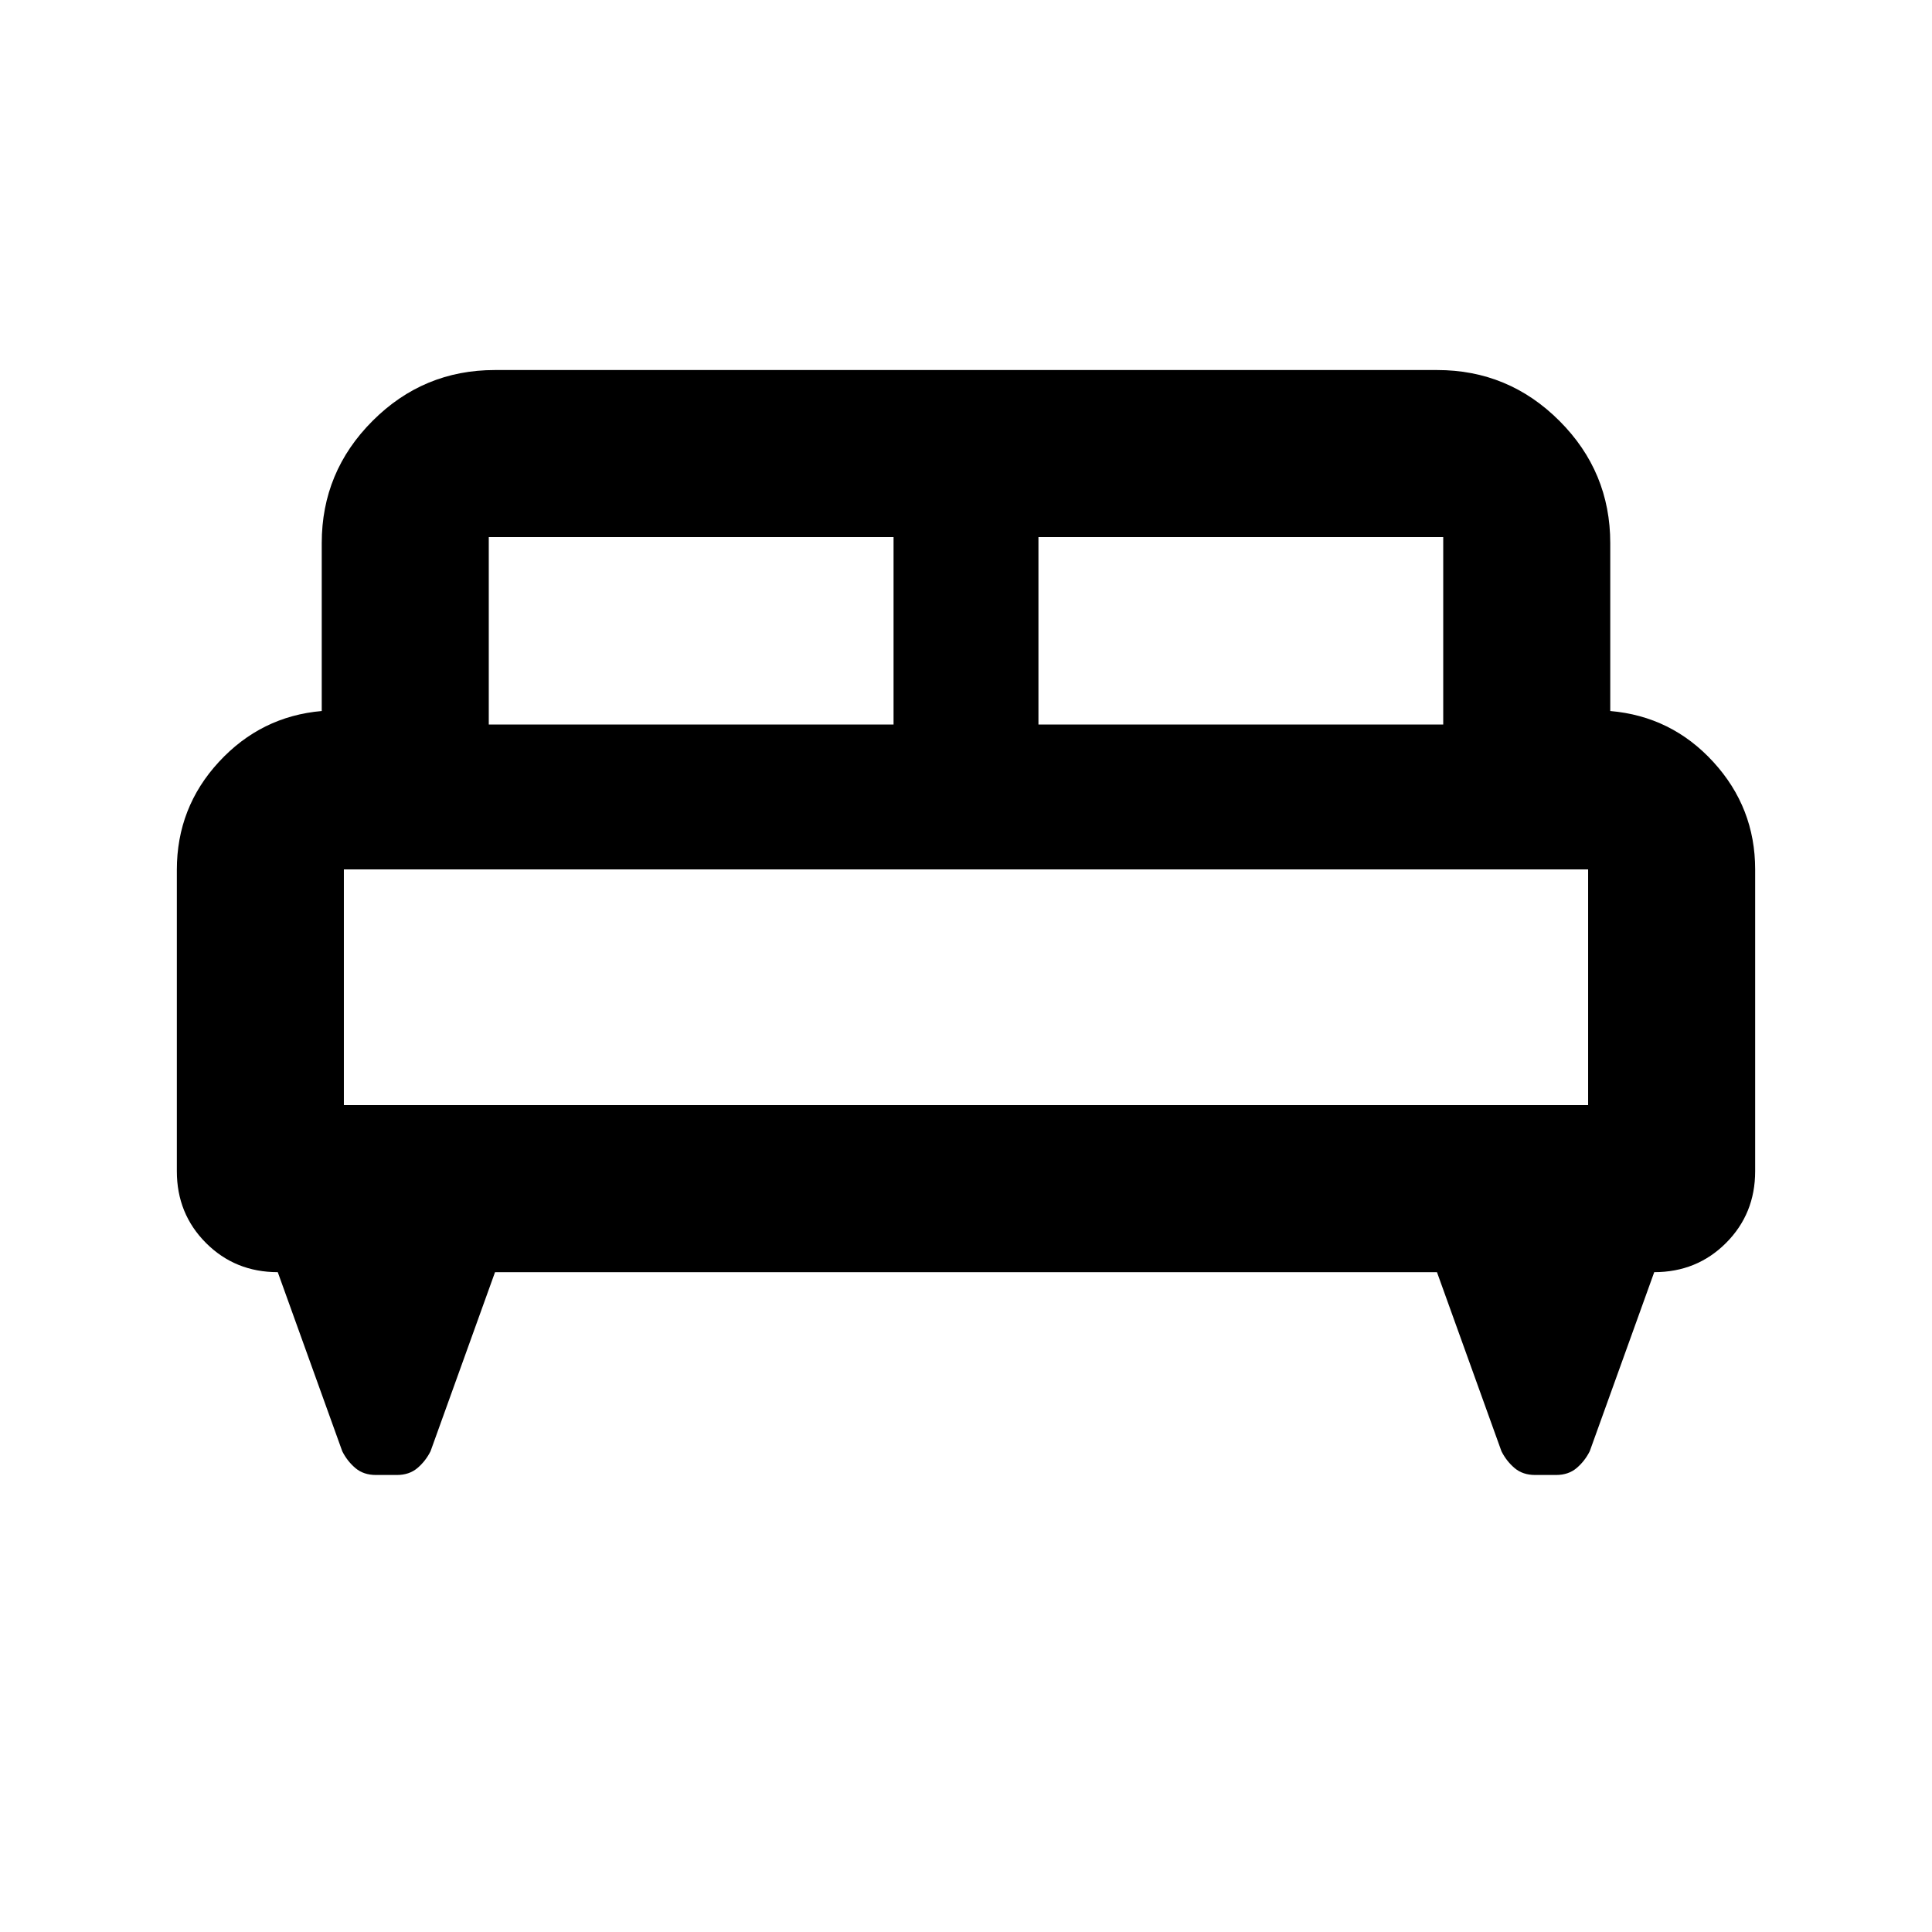 <svg xmlns="http://www.w3.org/2000/svg" height="20" viewBox="0 -960 960 960" width="20"><path d="M87.87-527.76q0-31.03 20.91-53.67t51.09-25.27v-83.43q0-35.48 25.26-60.74 25.26-25.26 60.74-25.26h468.26q35.48 0 60.74 25.26 25.26 25.26 25.26 60.74v83.43q30.48 2.63 51.24 25.34 20.76 22.7 20.76 53.36v149.98q0 21.16-14.49 35.66-14.5 14.49-35.66 14.49l-32.05 89q-2.47 4.91-6.53 8.35-4.05 3.43-10.2 3.43h-10.4q-6.15 0-10.2-3.43-4.06-3.44-6.53-8.35l-32.05-89H245.98l-32.05 89q-2.47 4.91-6.53 8.35-4.05 3.43-10.2 3.43h-10.4q-6.15 0-10.2-3.43-4.06-3.44-6.53-8.35l-32.05-89q-21.16 0-35.66-14.49-14.49-14.5-14.49-35.66v-149.74ZM516-600h201.13v-93.13H516V-600Zm-273.13 0H444v-93.13H242.87V-600Zm-72 189.13h618.26V-528H170.87v117.13Zm618.26 0H170.87h618.26Z"/></svg>